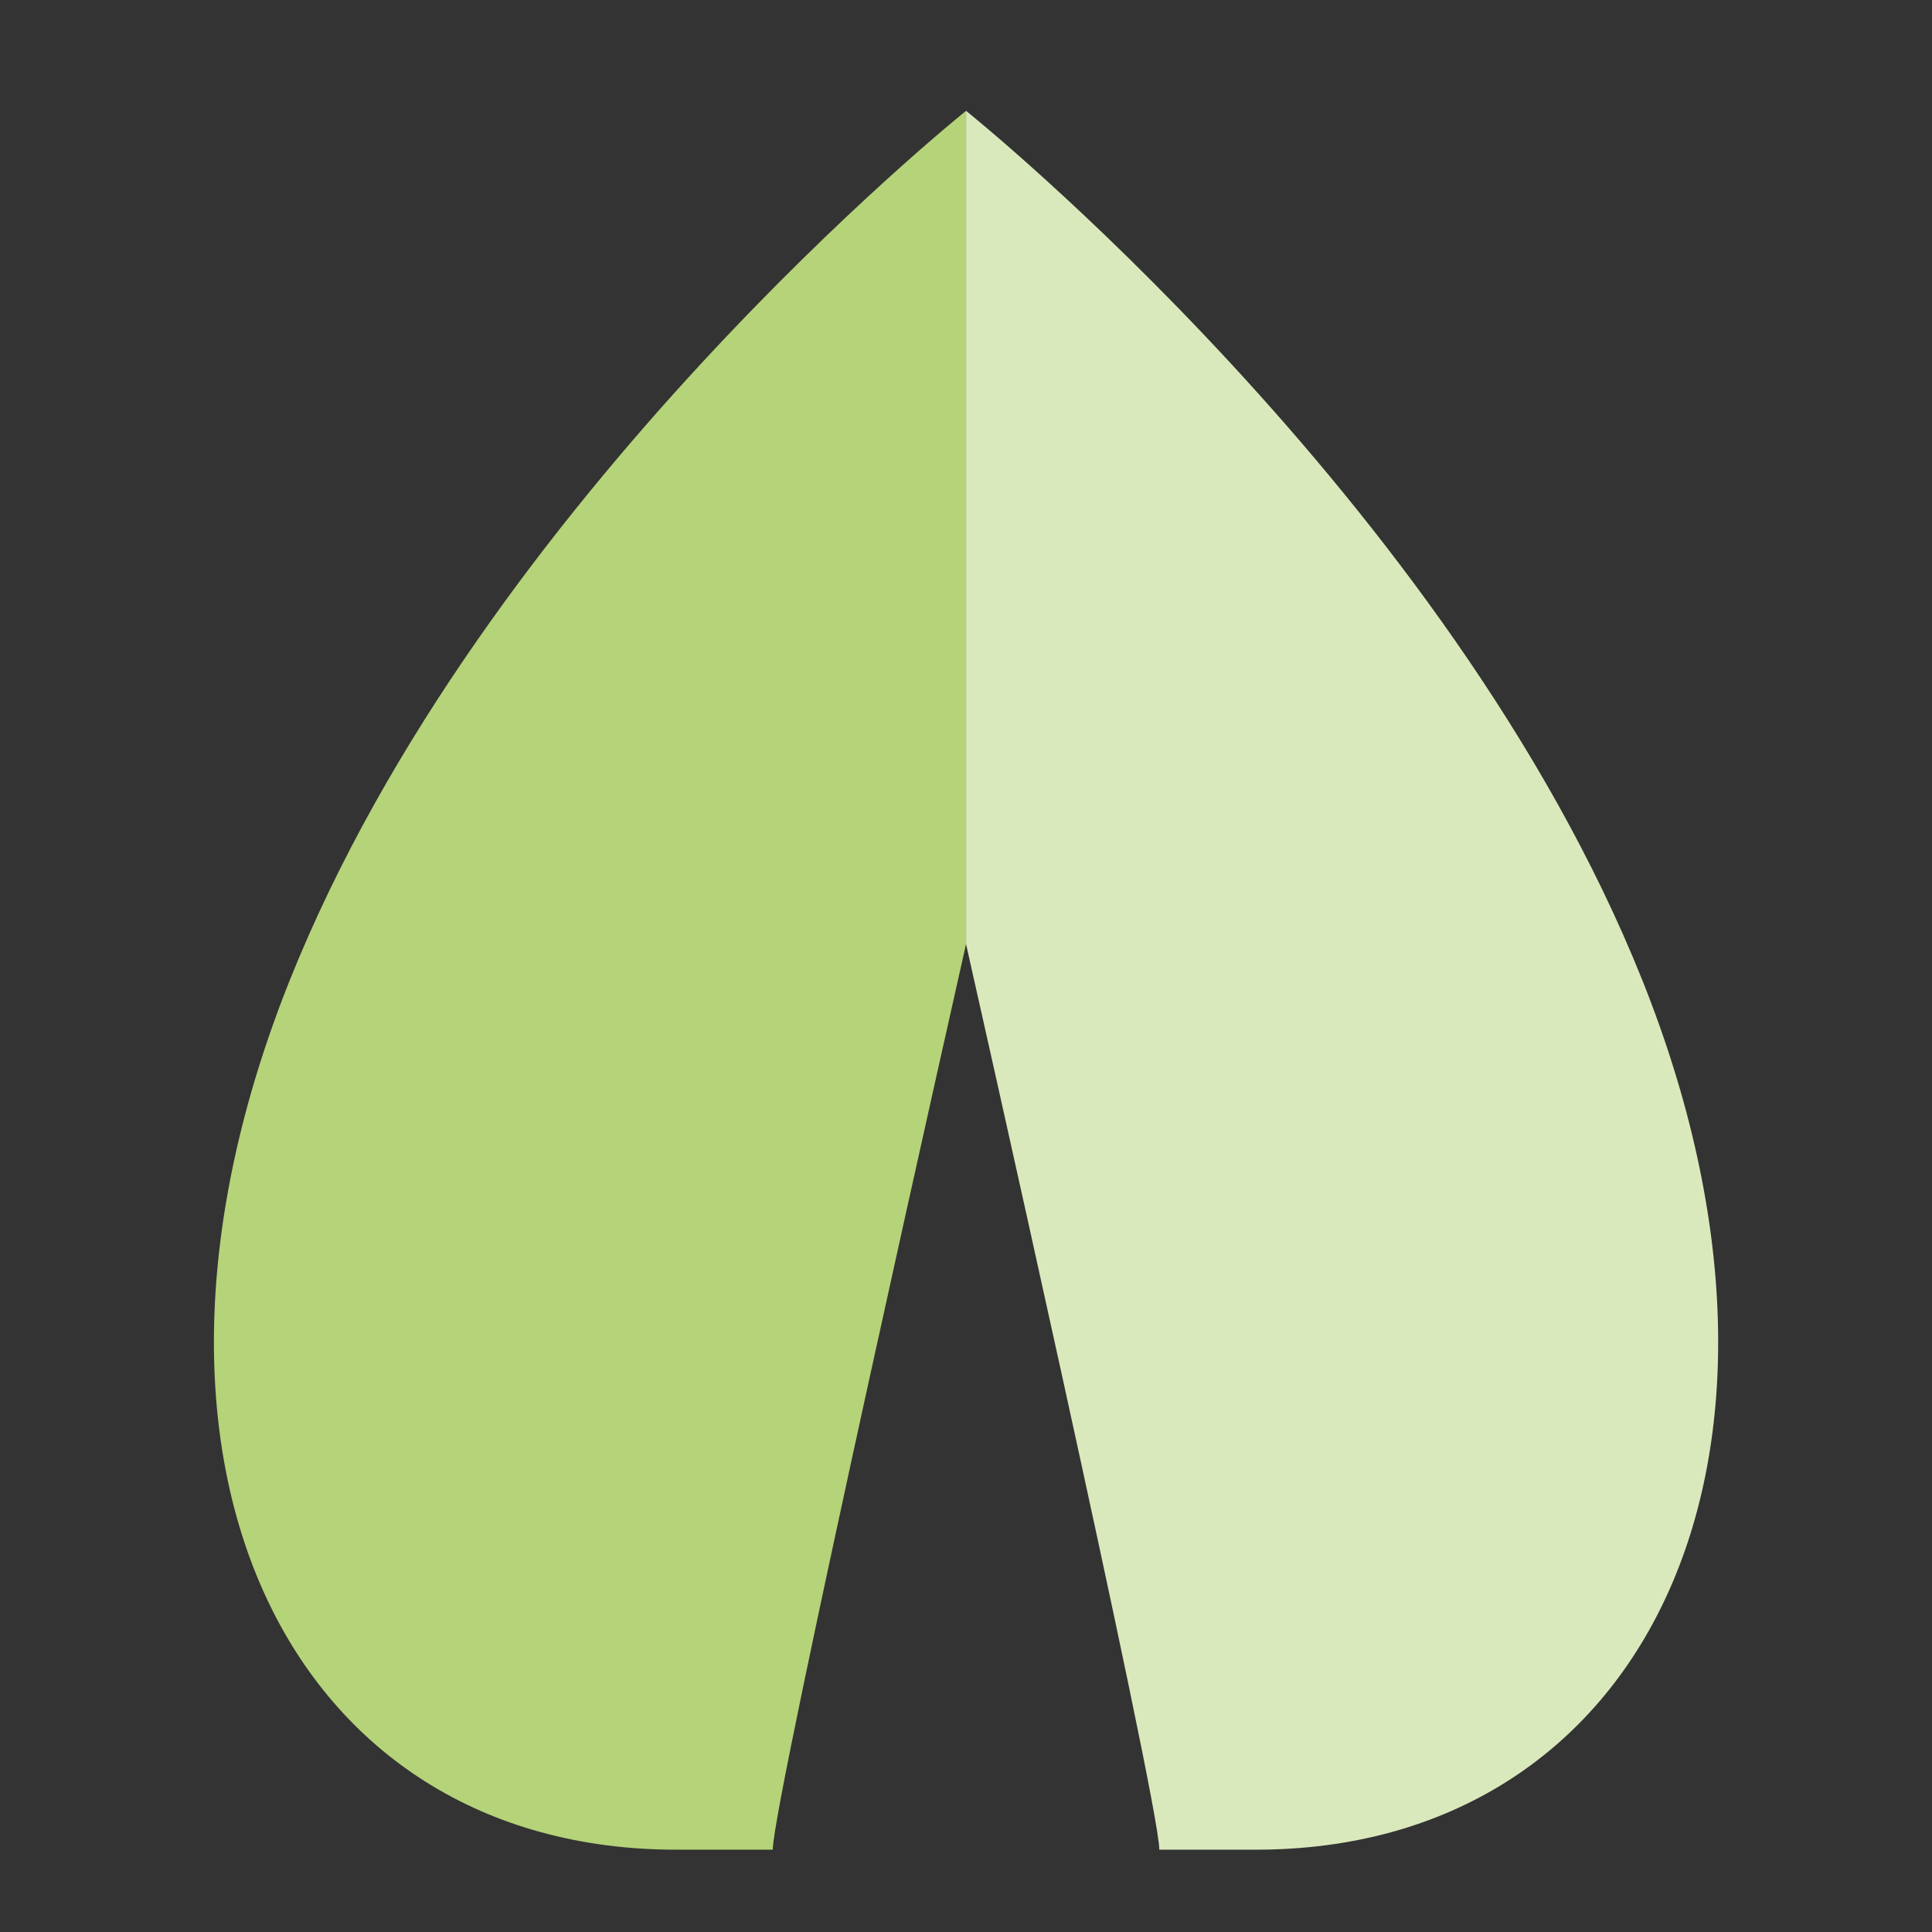 <?xml version="1.0" encoding="UTF-8" standalone="no"?>
<!-- Created with Inkscape (http://www.inkscape.org/) -->

<svg
   xmlns:dc="http://purl.org/dc/elements/1.1/"
   xmlns:cc="http://creativecommons.org/ns#"
   xmlns:rdf="http://www.w3.org/1999/02/22-rdf-syntax-ns#"
   xmlns:svg="http://www.w3.org/2000/svg"
   xmlns="http://www.w3.org/2000/svg"
   xmlns:sodipodi="http://sodipodi.sourceforge.net/DTD/sodipodi-0.dtd"
   xmlns:inkscape="http://www.inkscape.org/namespaces/inkscape"
   width="20"
   height="20"
   id="svg5656"
   version="1.1"
   inkscape:version="0.48.2 r9819"
   sodipodi:docname="sprite.svg"
   inkscape:export-filename="/Users/tristen/dev/mapbox/mapbox.js/assets/images/sprite.png"
   inkscape:export-xdpi="90"
   inkscape:export-ydpi="90">
  <rect width="100%" height="100%" fill="#333333" stroke="none"/>
  <defs
     id="defs5658" />
  <sodipodi:namedview
     id="base"
     pagecolor="#ffffff"
     bordercolor="#666666"
     borderopacity="1.0"
     inkscape:pageopacity="0.0"
     inkscape:pageshadow="2"
     inkscape:zoom="16"
     inkscape:cx="15.373589"
     inkscape:cy="9.2925389"
     inkscape:document-units="px"
     inkscape:current-layer="layer1"
     showgrid="true"
     inkscape:window-width="1280"
     inkscape:window-height="752"
     inkscape:window-x="0"
     inkscape:window-y="0"
     inkscape:window-maximized="1">
    <inkscape:grid
       type="xygrid"
       id="grid5664"
       empspacing="5"
       visible="true"
       enabled="true"
       snapvisiblegridlinesonly="true"
       color="#000000"
       opacity="0.063"
       empcolor="#000000"
       empopacity="0.125" />
  </sodipodi:namedview>
  <g
     inkscape:label="Layer 1"
     inkscape:groupmode="layer"
     id="layer1"
     transform="translate(0,-1032.362)">
    <path
       inkscape:connector-curvature="0"
       style="color:#000000;fill:#b5d378;fill-opacity:1;fill-rule:nonzero;stroke:none;stroke-width:1;marker:none;visibility:visible;display:inline;overflow:visible;enable-background:accumulate"
       d="m 53,1030.362 c -5.523,0 -10,4.477 -10,10 0,5.523 4.477,10 10,10 5.523,0 10,-4.477 10,-10 0,-5.523 -4.477,-10 -10,-10 z"
       id="path6022-4"
       sodipodi:nodetypes="sssss" />
    <path
       inkscape:connector-curvature="0"
       style="opacity:0.5;color:#000000;fill:#ffffff;fill-opacity:1;fill-rule:nonzero;stroke:none;stroke-width:1;marker:none;visibility:visible;display:inline;overflow:visible;enable-background:accumulate"
       d="m 53,1033.362 0,7 c 0,0 1,5.667 1,6 l 1,0 c 3,0 4,-3 3,-6 -1,-3 -5,-7 -5,-7 z"
       id="path7226-7"
       sodipodi:nodetypes="cccssc" />
    <path
       sodipodi:nodetypes="cccssc"
       id="path6481"
       d="m 53,1033.362 0,7 c 0,0 -1.125,5.667 -1.125,6 l -0.875,0 c -3,0 -4,-3 -3,-6 1,-3 5,-7 5,-7 z"
       style="color:#000000;fill:#ffffff;fill-opacity:1;fill-rule:nonzero;stroke:none;stroke-width:1;marker:none;visibility:visible;display:inline;overflow:visible;enable-background:accumulate"
       inkscape:connector-curvature="0" />
    <g
       id="g6502"
       transform="matrix(1.518,0,0,1.518,0.513,-535.755)">
      <path
         inkscape:connector-curvature="0"
         style="color:#000000;fill:#dae9bc;fill-opacity:1;fill-rule:nonzero;stroke:none;stroke-width:1;marker:none;visibility:visible;display:inline;overflow:visible;enable-background:accumulate"
         d="m 6.25,1033.771 -1e-7,5.682 c 0,0 1.318,5.843 1.318,6.176 l 0.659,0 c 2.635,0 3.953,-2.635 2.635,-5.929 C 9.544,1036.406 6.25,1033.771 6.25,1033.771 z"
         id="path6485"
         sodipodi:nodetypes="cccssc" />
      <path
         inkscape:connector-curvature="0"
         style="color:#000000;fill:#b5d378;fill-opacity:1;fill-rule:nonzero;stroke:none;stroke-width:1;marker:none;visibility:visible;display:inline;overflow:visible;enable-background:accumulate"
         d="m 6.25,1033.771 -1e-7,5.682 c 0,0 -1.318,5.843 -1.318,6.176 l -0.659,0 c -2.635,0 -3.953,-2.635 -2.635,-5.929 C 2.956,1036.406 6.25,1033.771 6.25,1033.771 z"
         id="path6500"
         sodipodi:nodetypes="cccssc" />
    </g>
  </g>
</svg>
